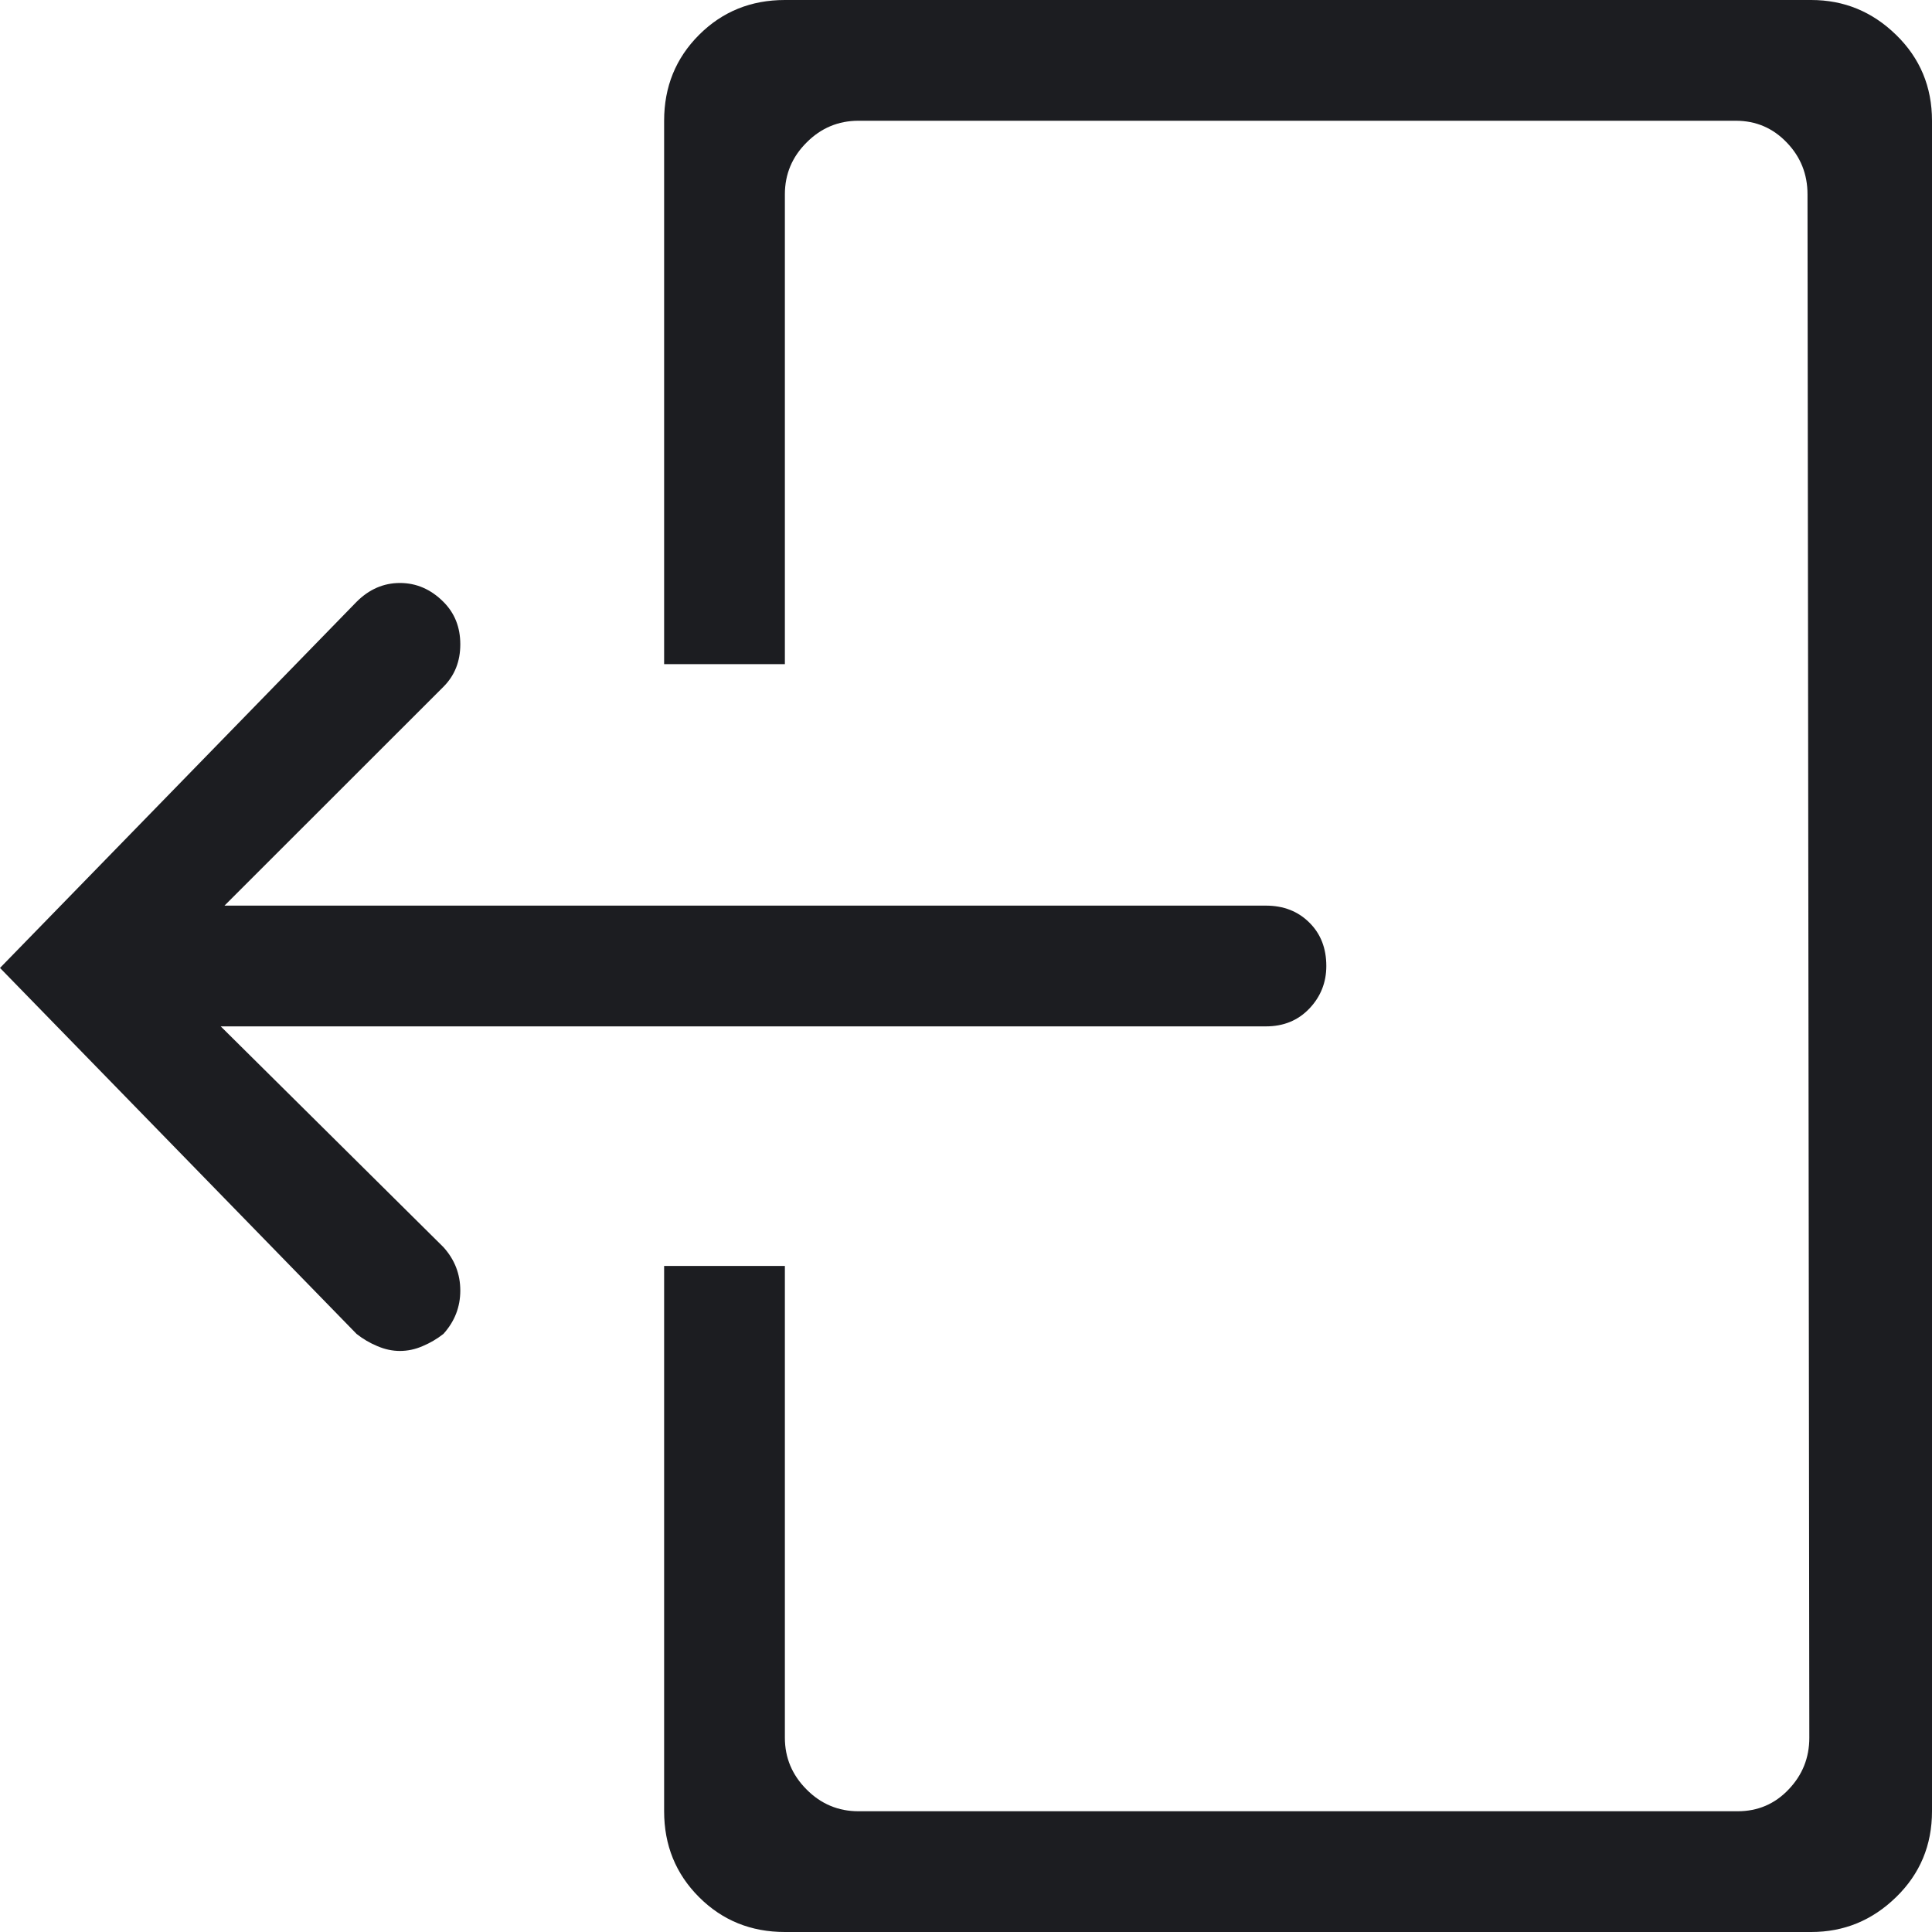 <svg width="16" height="16" viewBox="0 0 16 16" fill="none" xmlns="http://www.w3.org/2000/svg">
<path fill-rule="evenodd" clip-rule="evenodd" d="M15.703 15.711C15.505 15.904 15.271 16 15 16H6.5C6.219 16 5.982 15.904 5.789 15.711C5.596 15.518 5.5 15.281 5.5 15V10.484H6.5V14.391C6.5 14.557 6.56 14.7 6.68 14.82C6.799 14.94 6.943 15 7.109 15H14.391C14.557 15 14.698 14.94 14.812 14.82C14.927 14.7 14.984 14.557 14.984 14.391L14.969 1.609C14.969 1.443 14.912 1.299 14.797 1.18C14.682 1.06 14.542 1 14.375 1H7.109C6.943 1 6.799 1.06 6.68 1.18C6.56 1.299 6.5 1.443 6.5 1.609V5.5H5.5V1C5.5 0.719 5.596 0.482 5.789 0.289C5.982 0.096 6.219 0 6.5 0H15C15.271 0 15.505 0.096 15.703 0.289C15.901 0.482 16 0.719 16 1V15C16 15.281 15.901 15.518 15.703 15.711ZM3.5 11.148C3.438 11.175 3.375 11.188 3.312 11.188C3.25 11.188 3.188 11.175 3.125 11.148C3.062 11.122 3.005 11.088 2.953 11.047L0 8.016L2.953 4.984C3.057 4.88 3.177 4.828 3.312 4.828C3.448 4.828 3.568 4.88 3.672 4.984C3.766 5.078 3.812 5.195 3.812 5.336C3.812 5.477 3.766 5.594 3.672 5.688L1.859 7.5H10.484C10.63 7.5 10.75 7.547 10.844 7.641C10.938 7.734 10.984 7.854 10.984 8C10.984 8.135 10.938 8.253 10.844 8.352C10.75 8.451 10.63 8.5 10.484 8.5H1.828L3.672 10.328C3.766 10.432 3.812 10.552 3.812 10.688C3.812 10.823 3.766 10.943 3.672 11.047C3.62 11.088 3.562 11.122 3.5 11.148Z" fill="#1C1D21"/>
</svg>
